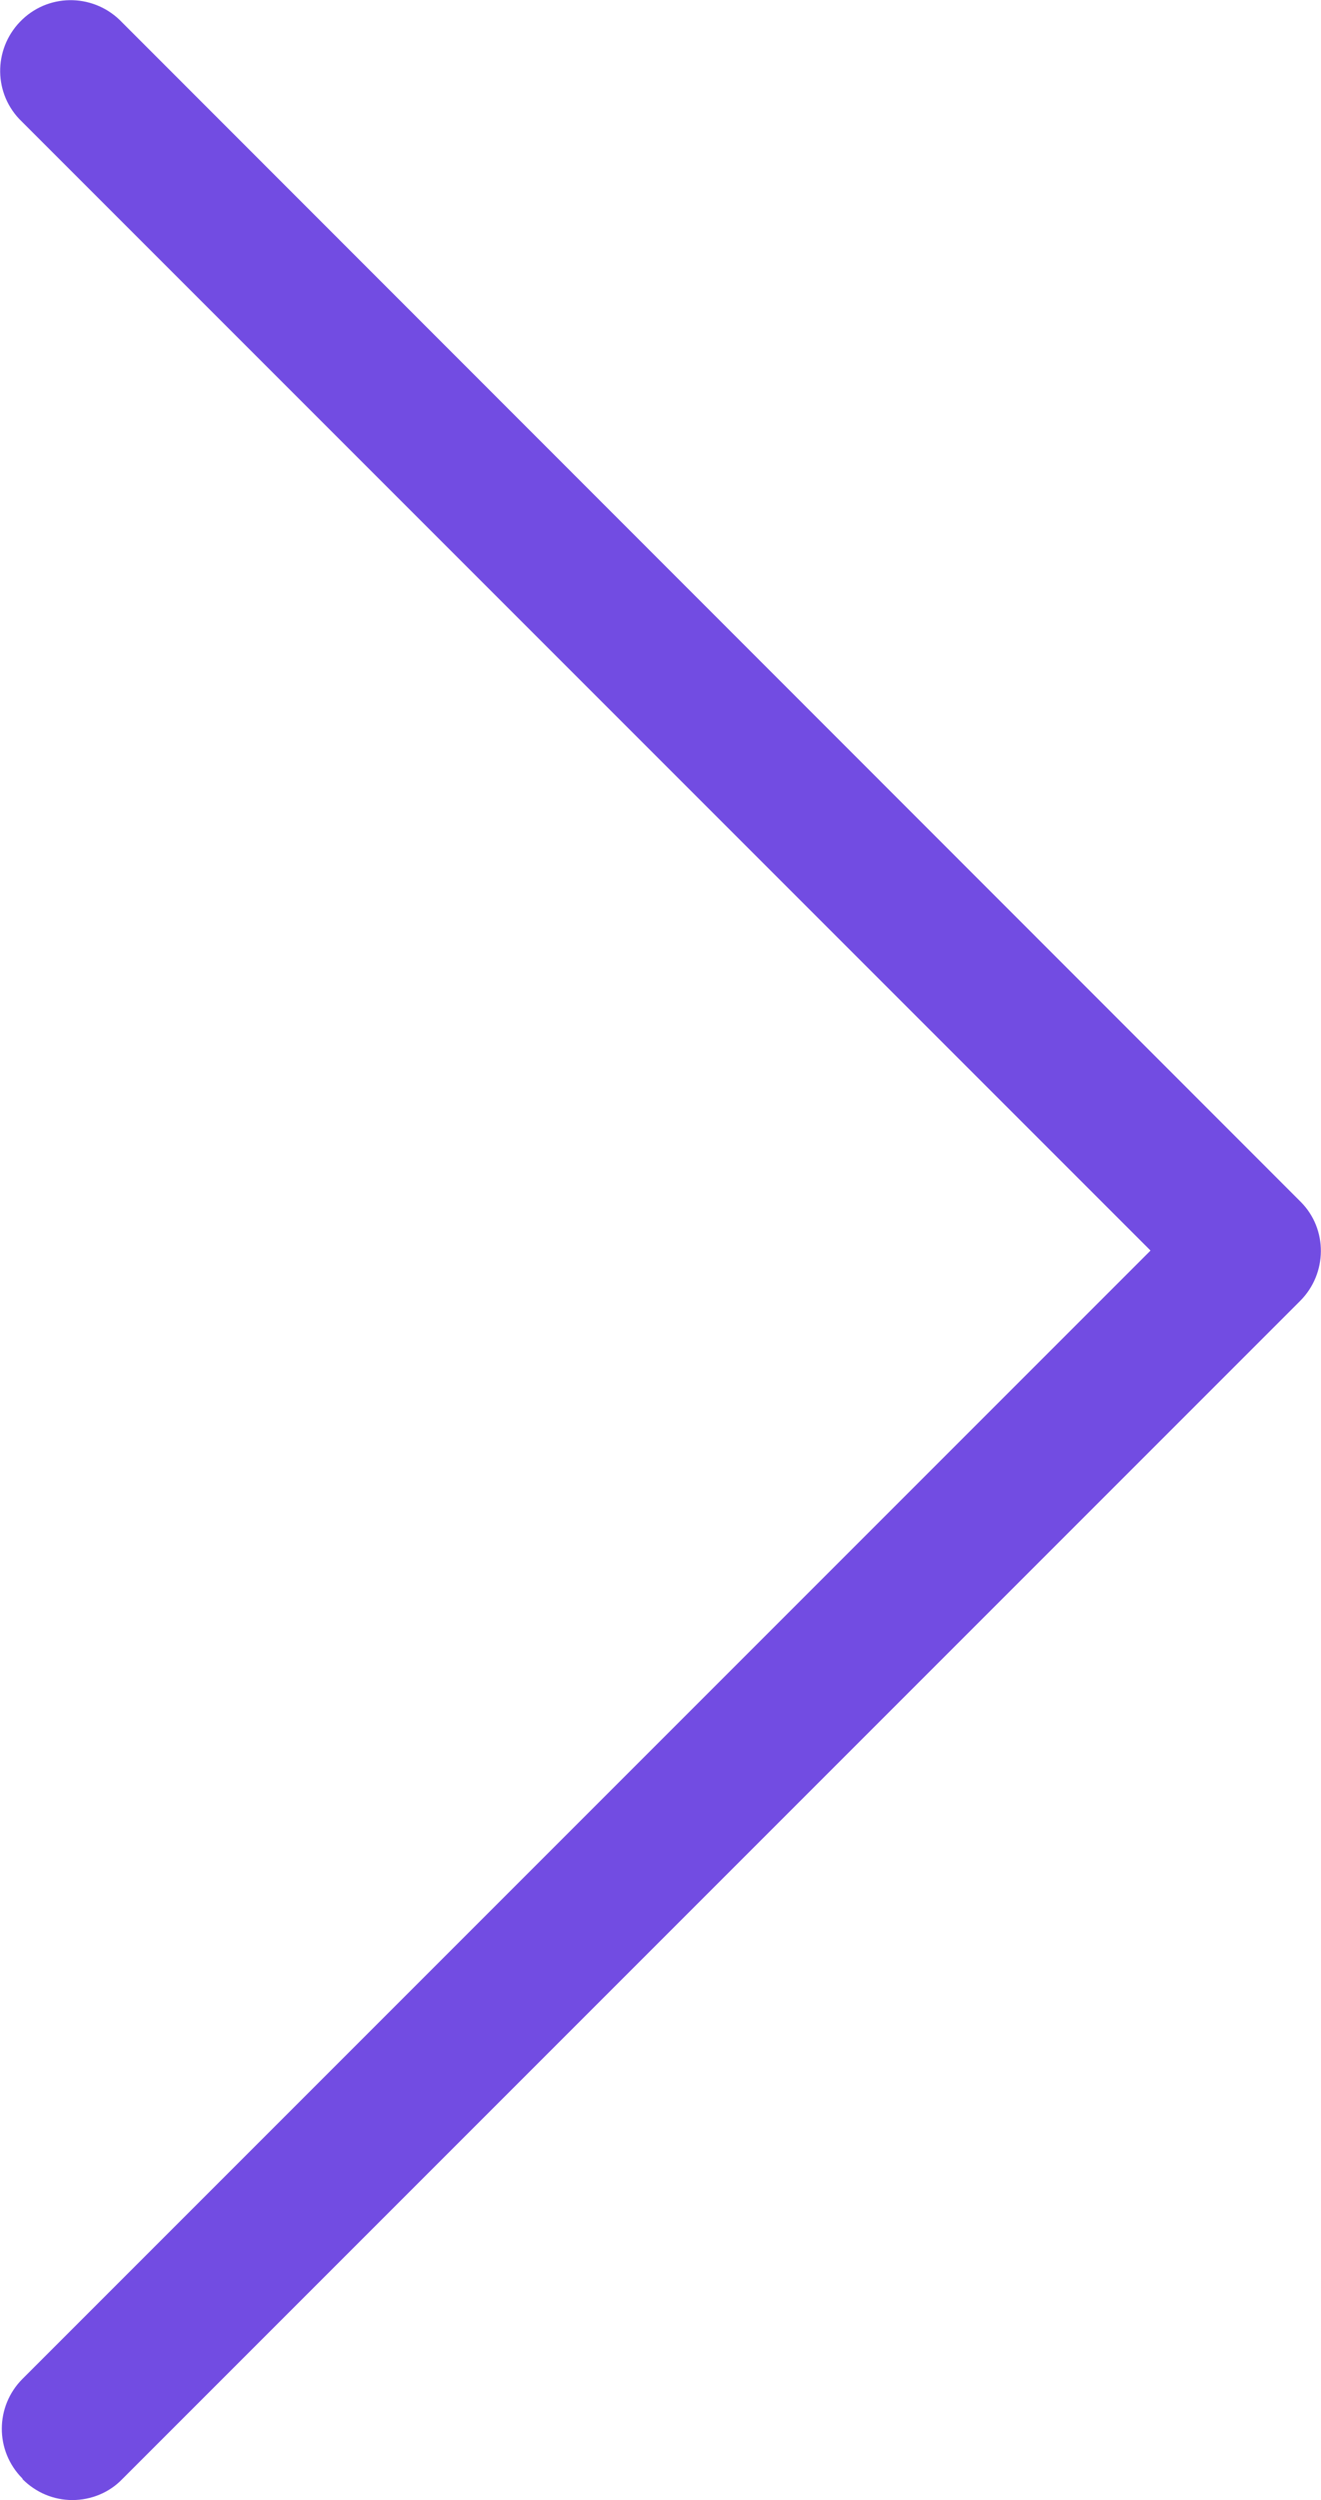 <?xml version="1.0" encoding="UTF-8"?><svg id="Calque_1" xmlns="http://www.w3.org/2000/svg" viewBox="0 0 24.64 46.62"><defs><style>.cls-1{fill:#724ce2;stroke-width:0px;}</style></defs><path class="cls-1" d="M.42,46.23c.25.25.58.39.93.39.35,0,.69-.14.93-.39l21.97-21.97c.51-.51.52-1.34.01-1.85,0,0,0,0-.01-.01L2.28.42C1.78-.11.95-.14.42.36s-.56,1.33-.06,1.86c.02.02.04.04.06.06l21.04,21.04L.42,44.36c-.51.51-.52,1.34,0,1.86,0,0,0,0,0,0Z"/></svg>